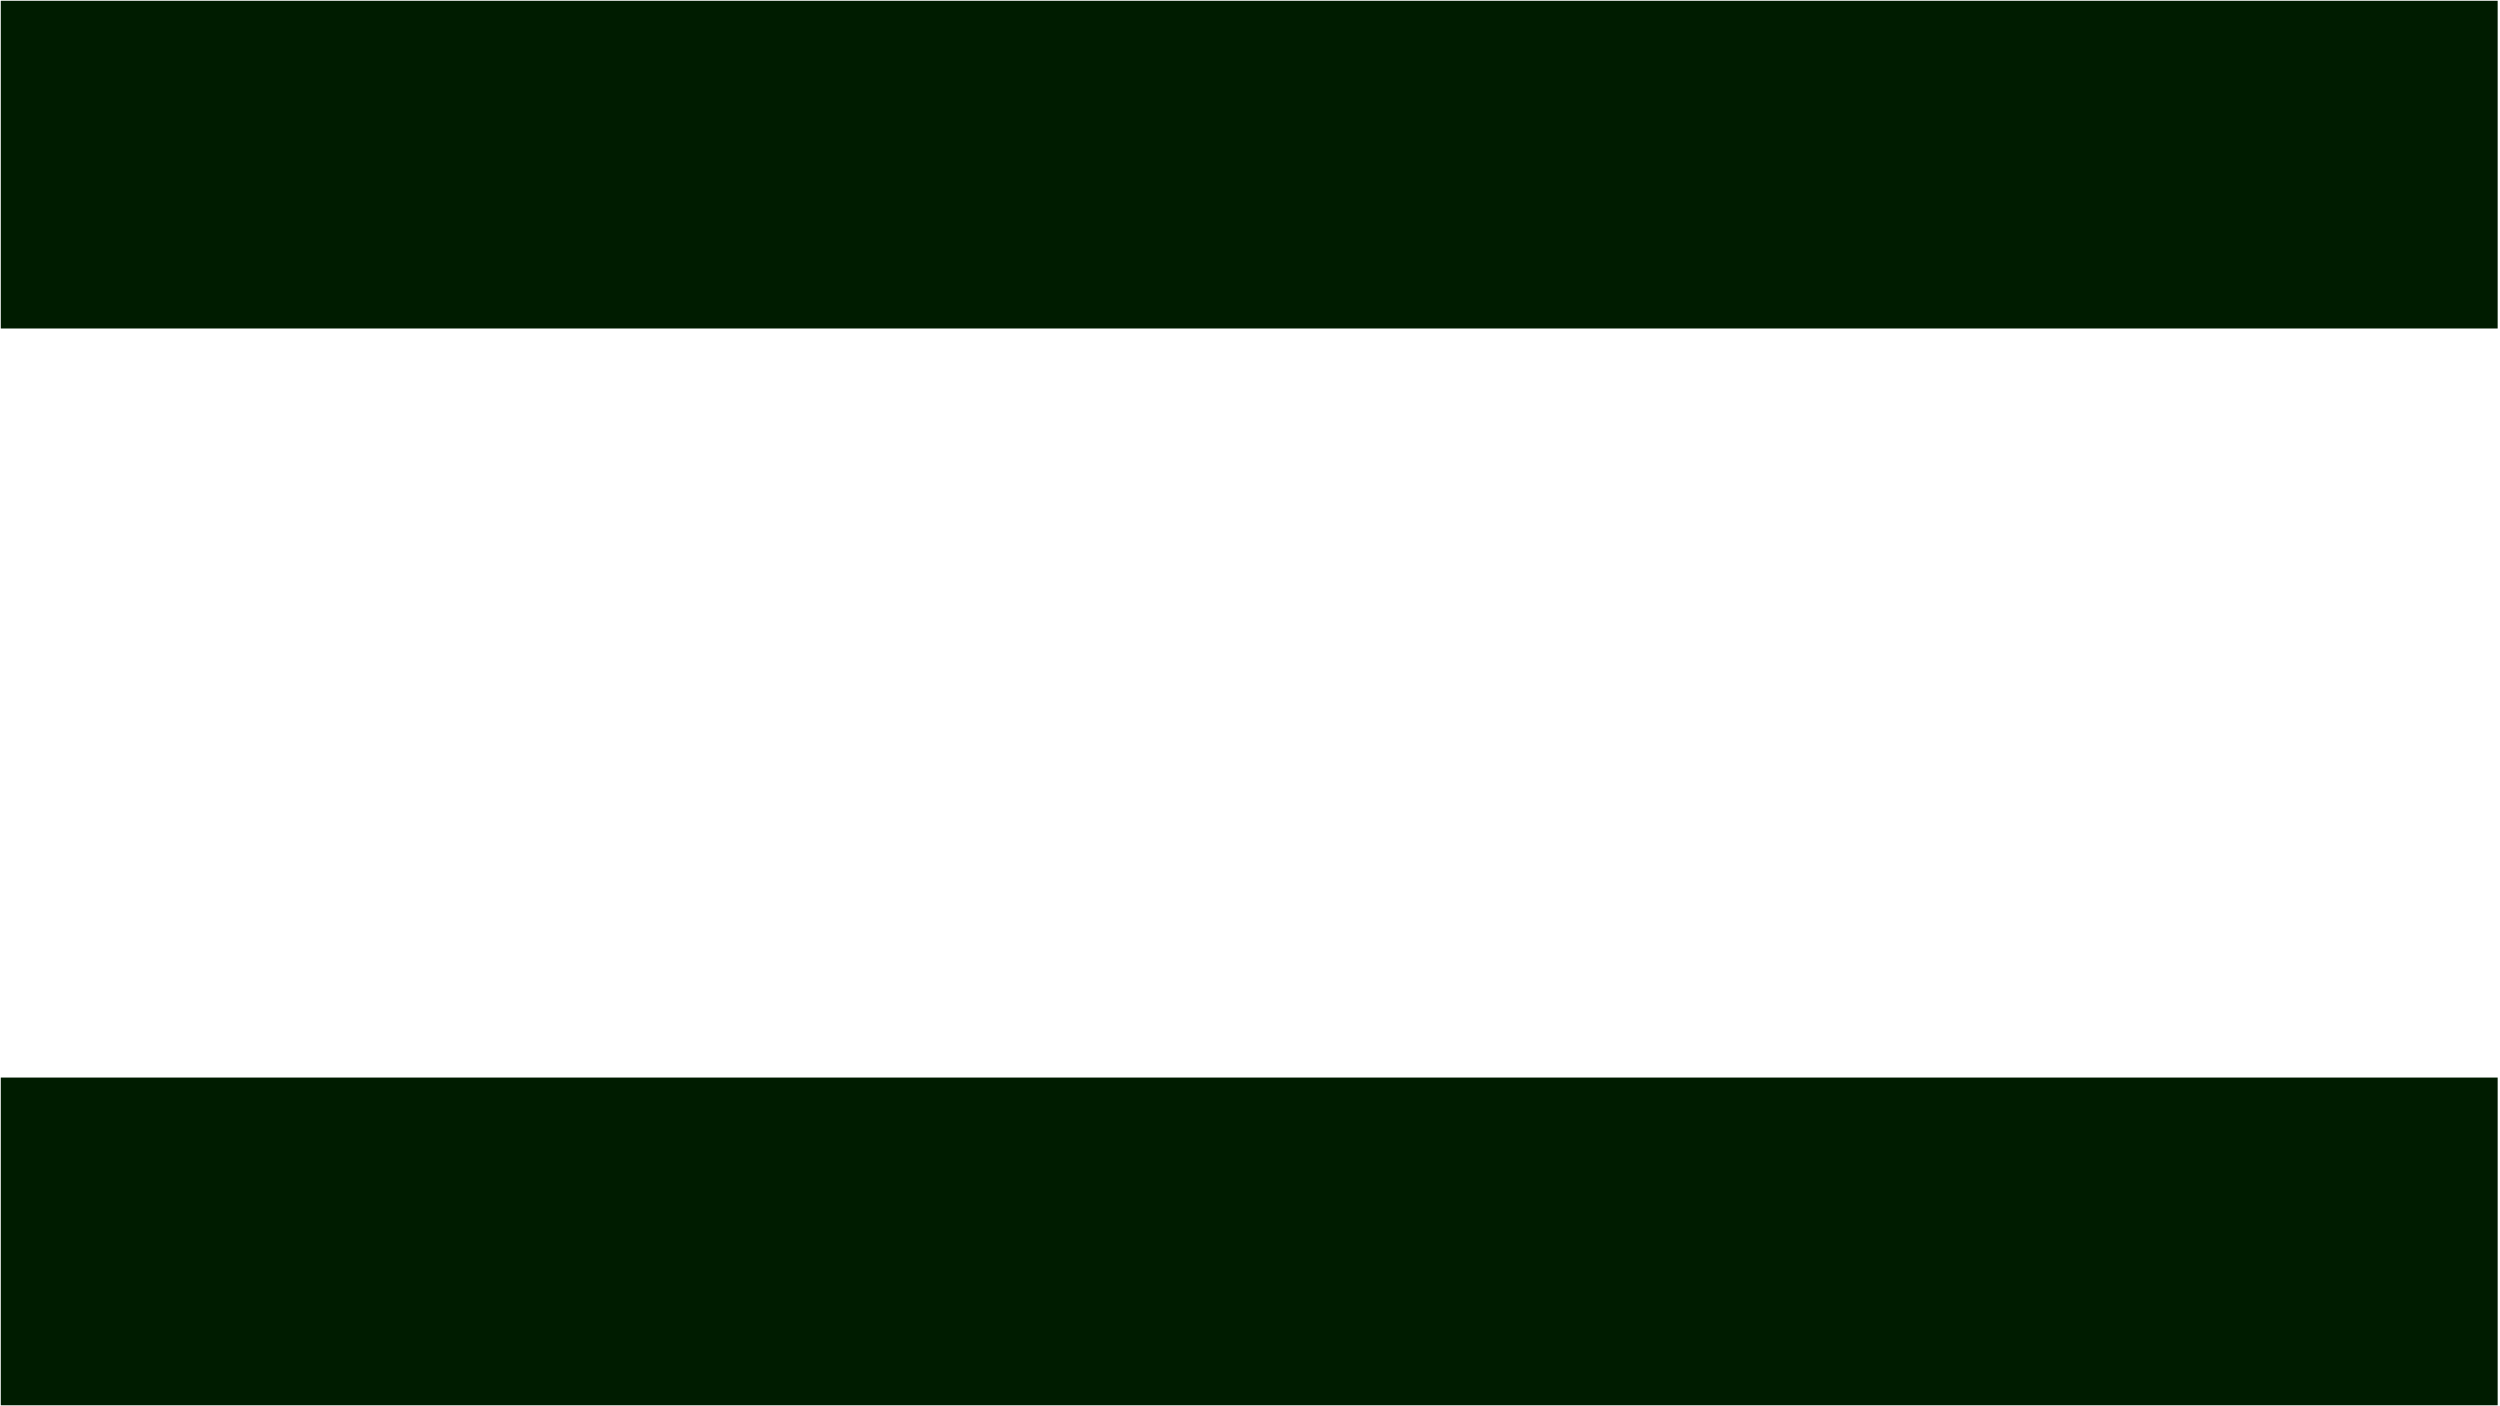 <svg xmlns="http://www.w3.org/2000/svg" xmlns:xlink="http://www.w3.org/1999/xlink" version="1.1" width="1602px" height="901px" viewBox="-0.5 -0.5 1602 901" content="&lt;mxfile scale=&quot;1&quot; border=&quot;0&quot; disableSvgWarning=&quot;true&quot;&gt;&lt;diagram id=&quot;tWG9R_EtujmmMo1sLB8s&quot; name=&quot;ページ1&quot;&gt;3ZRNc4MgEEB/DXeUJp1cY9P00pOHnhlZhSmyDiFV++uLEb8aM9OZNpd6Ed7uCjwEwpKyOVpeyVcUoElMRUPYE4njePPI/KsjbU8iRjc9KawSgU0gVZ8QIA30rAScFokOUTtVLWGGxkDmFoxbi/UyLUe9HLXiBVyBNOP6mr4p4WSgW0qnwAuoQoahd0Og5ENyACfJBdYzxA6EJRbR9a2ySUB39gYvfd3zjeg4MQvG/aTgoS/44Poc1hbm5dphsRbPRkCXTwnb11I5SCueddHa769n0pXa9yLfzJXWCWq0vm/Q+KT9yVl8h28wDAvWQXNz6tEoxP9KgCU42/qUek25XNPNwz4XY/GkwjeCjXUz8R+bWdUw10ViRmmU0O5bORo34/nlube28Xj9Rhv7b9rCHbXdBTl30ei705m/xGZXJzt8AQ==&lt;/diagram&gt;&lt;/mxfile&gt;"><defs/><g><rect x="0" y="0" width="1600" height="900" fill="none" stroke="none" pointer-events="all"/><rect x="0" y="0" width="1600" height="210" fill="#001c00" stroke="none" pointer-events="all"/><rect x="0" y="690" width="1600" height="210" fill="#001c00" stroke="none" pointer-events="all"/></g></svg>